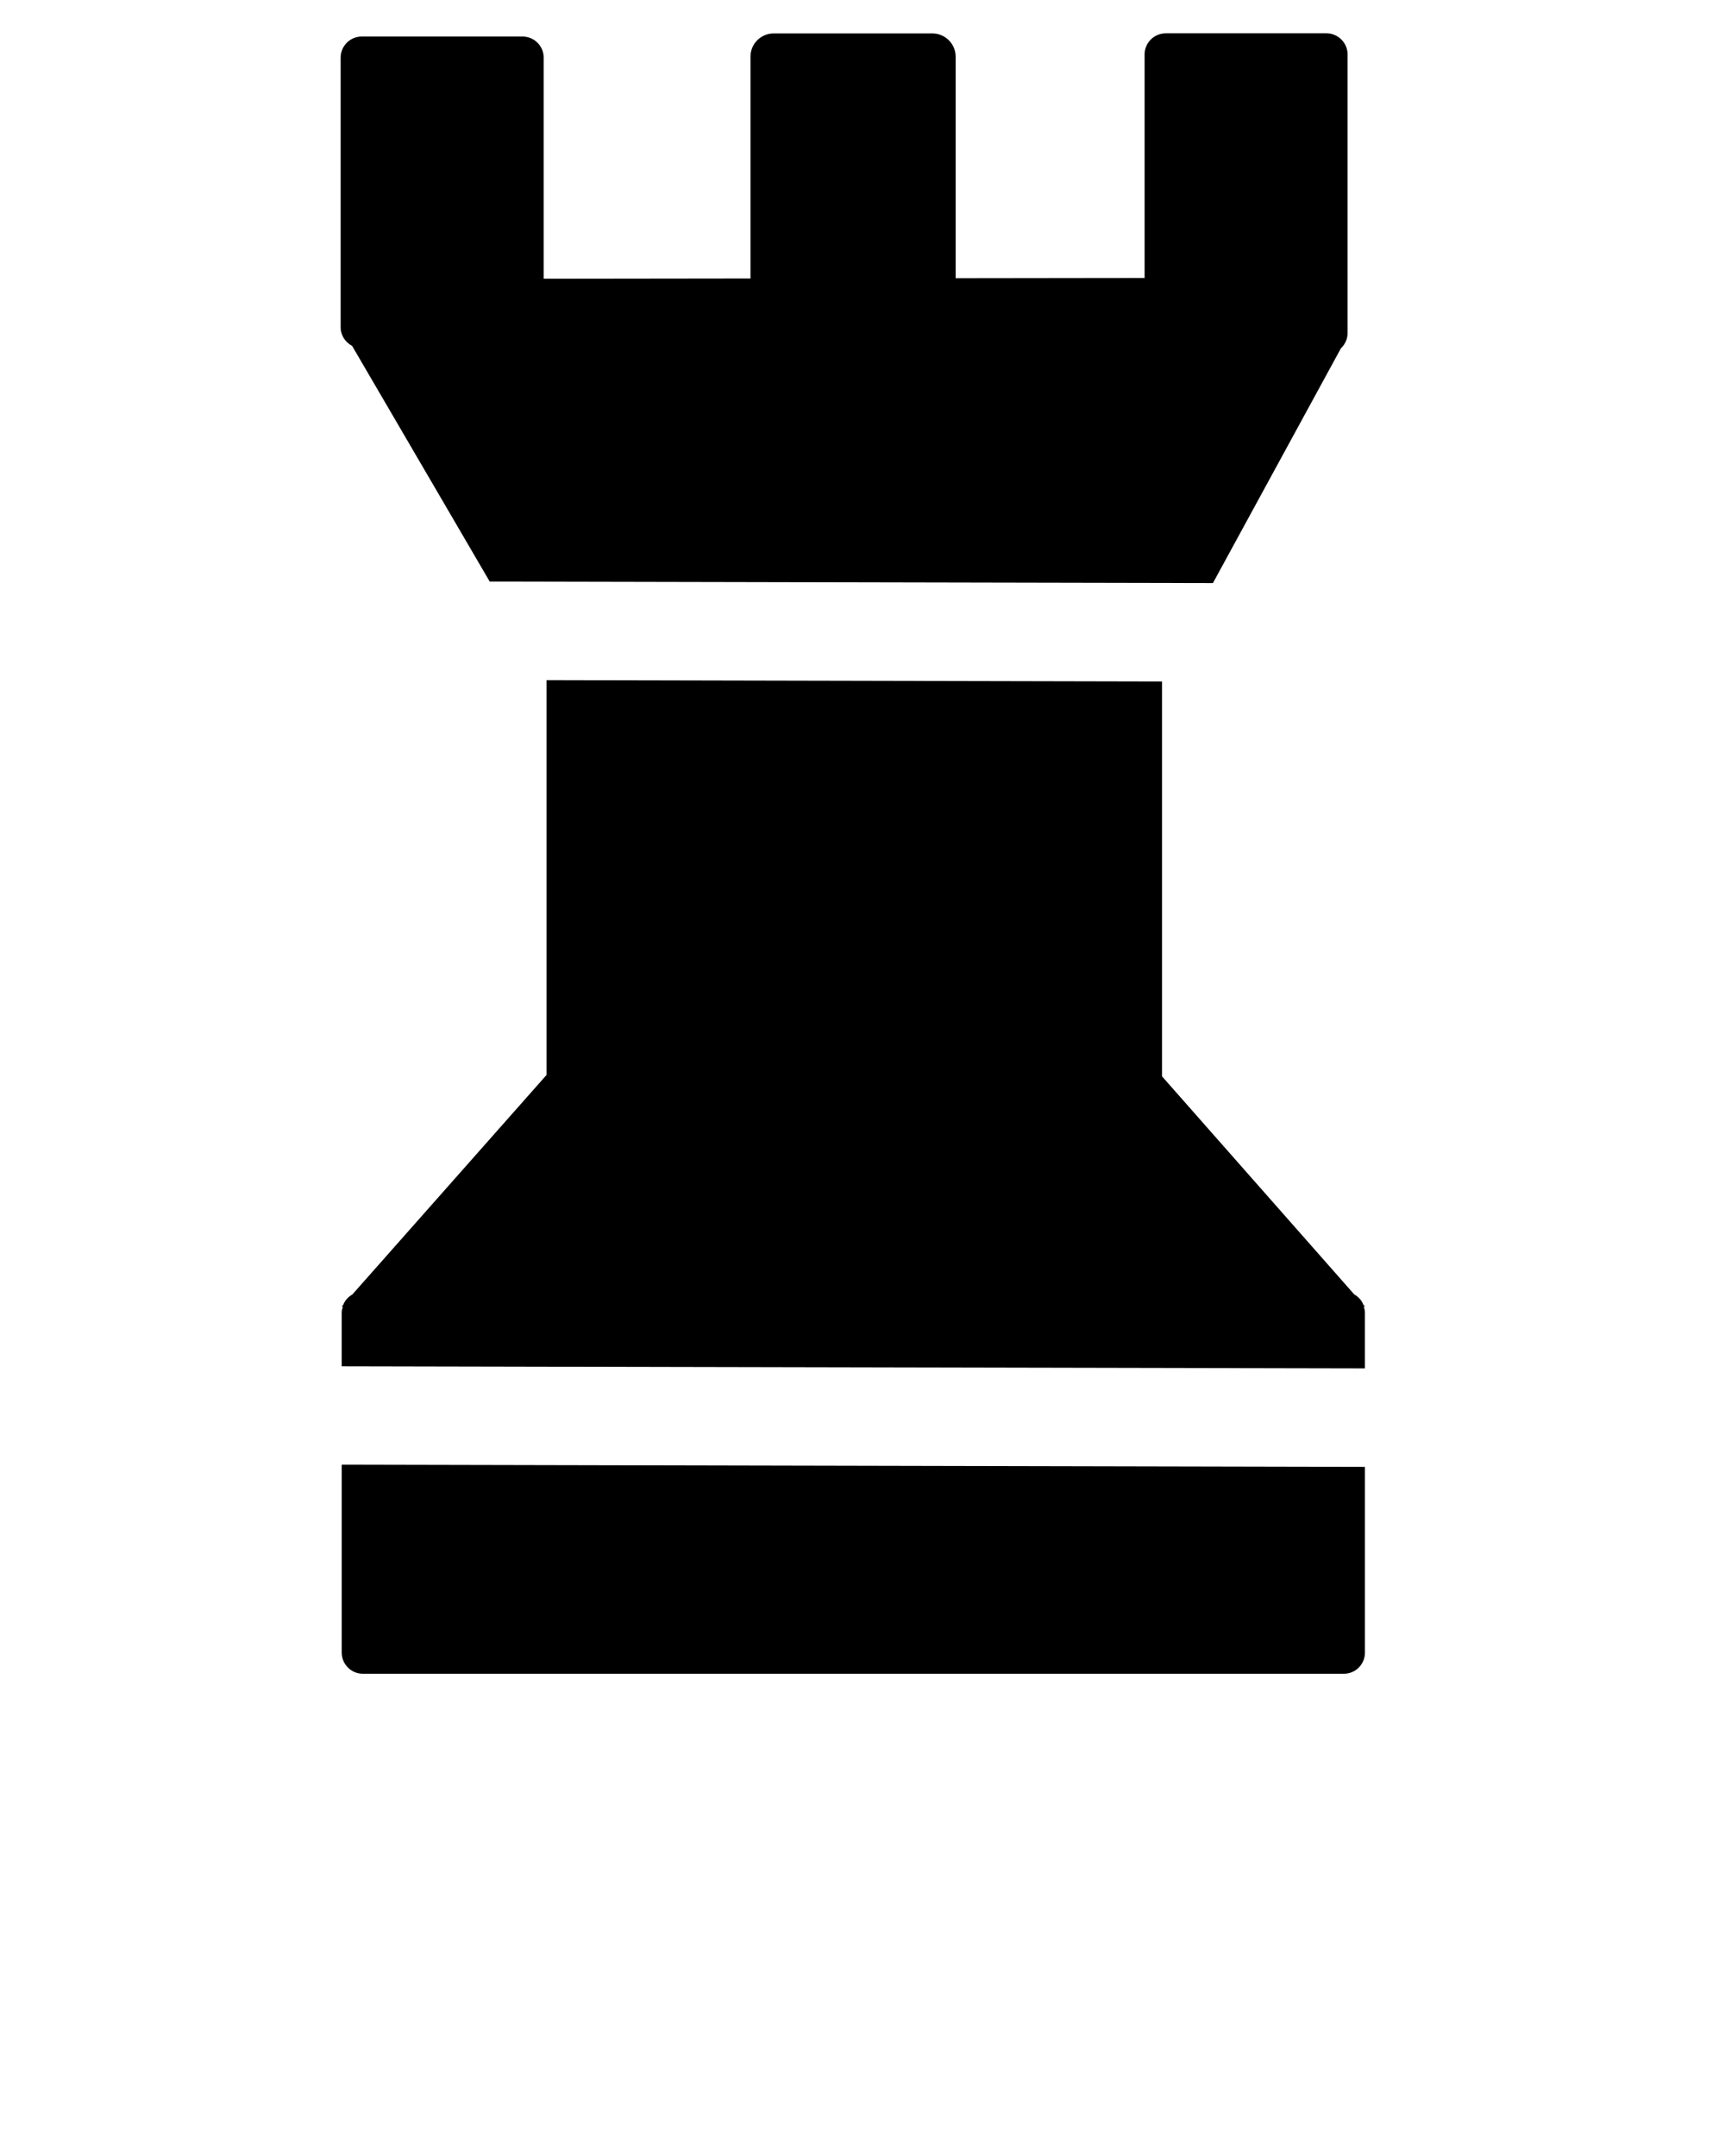 <svg xmlns="http://www.w3.org/2000/svg" xmlns:xlink="http://www.w3.org/1999/xlink" version="1.1" x="0px" y="0px" viewBox="0 0 100 125" enable-background="new 0 0 100 100" xml:space="preserve"><g><g><path fill-rule="evenodd" clip-rule="evenodd" d="M20.41,20.051l7.98,13.668l41.925,0.086l7.417-13.607    c0.236-0.224,0.389-0.537,0.389-0.889V3.156c0-0.673-0.551-1.224-1.224-1.224h-9.313c-0.685,0-1.23,0.551-1.23,1.224v12.961    l-10.955,0.014V3.284c0-0.742-0.604-1.346-1.349-1.346h-9.198c-0.743,0-1.346,0.604-1.346,1.346v12.862l-11.988,0.015V3.342    c0-0.678-0.551-1.224-1.229-1.224h-9.314c-0.679,0-1.227,0.545-1.227,1.224v15.635C19.748,19.448,20.021,19.845,20.41,20.051z     M19.809,95.812c0,0.679,0.551,1.229,1.229,1.229h56.865c0.679,0,1.224-0.551,1.224-1.229V85.047L19.809,84.92V95.812z     M79.127,75.75l-0.089-0.101c-0.101-0.262-0.294-0.467-0.534-0.605L67.365,62.406V39.511l-35.682-0.077v22.89L20.43,75.047    c-0.238,0.14-0.431,0.342-0.532,0.602l-0.09,0.102h0.069c-0.033,0.111-0.069,0.221-0.069,0.343v3.12l59.318,0.122v-3.242    c0-0.122-0.036-0.231-0.068-0.343H79.127z"/></g></g></svg>